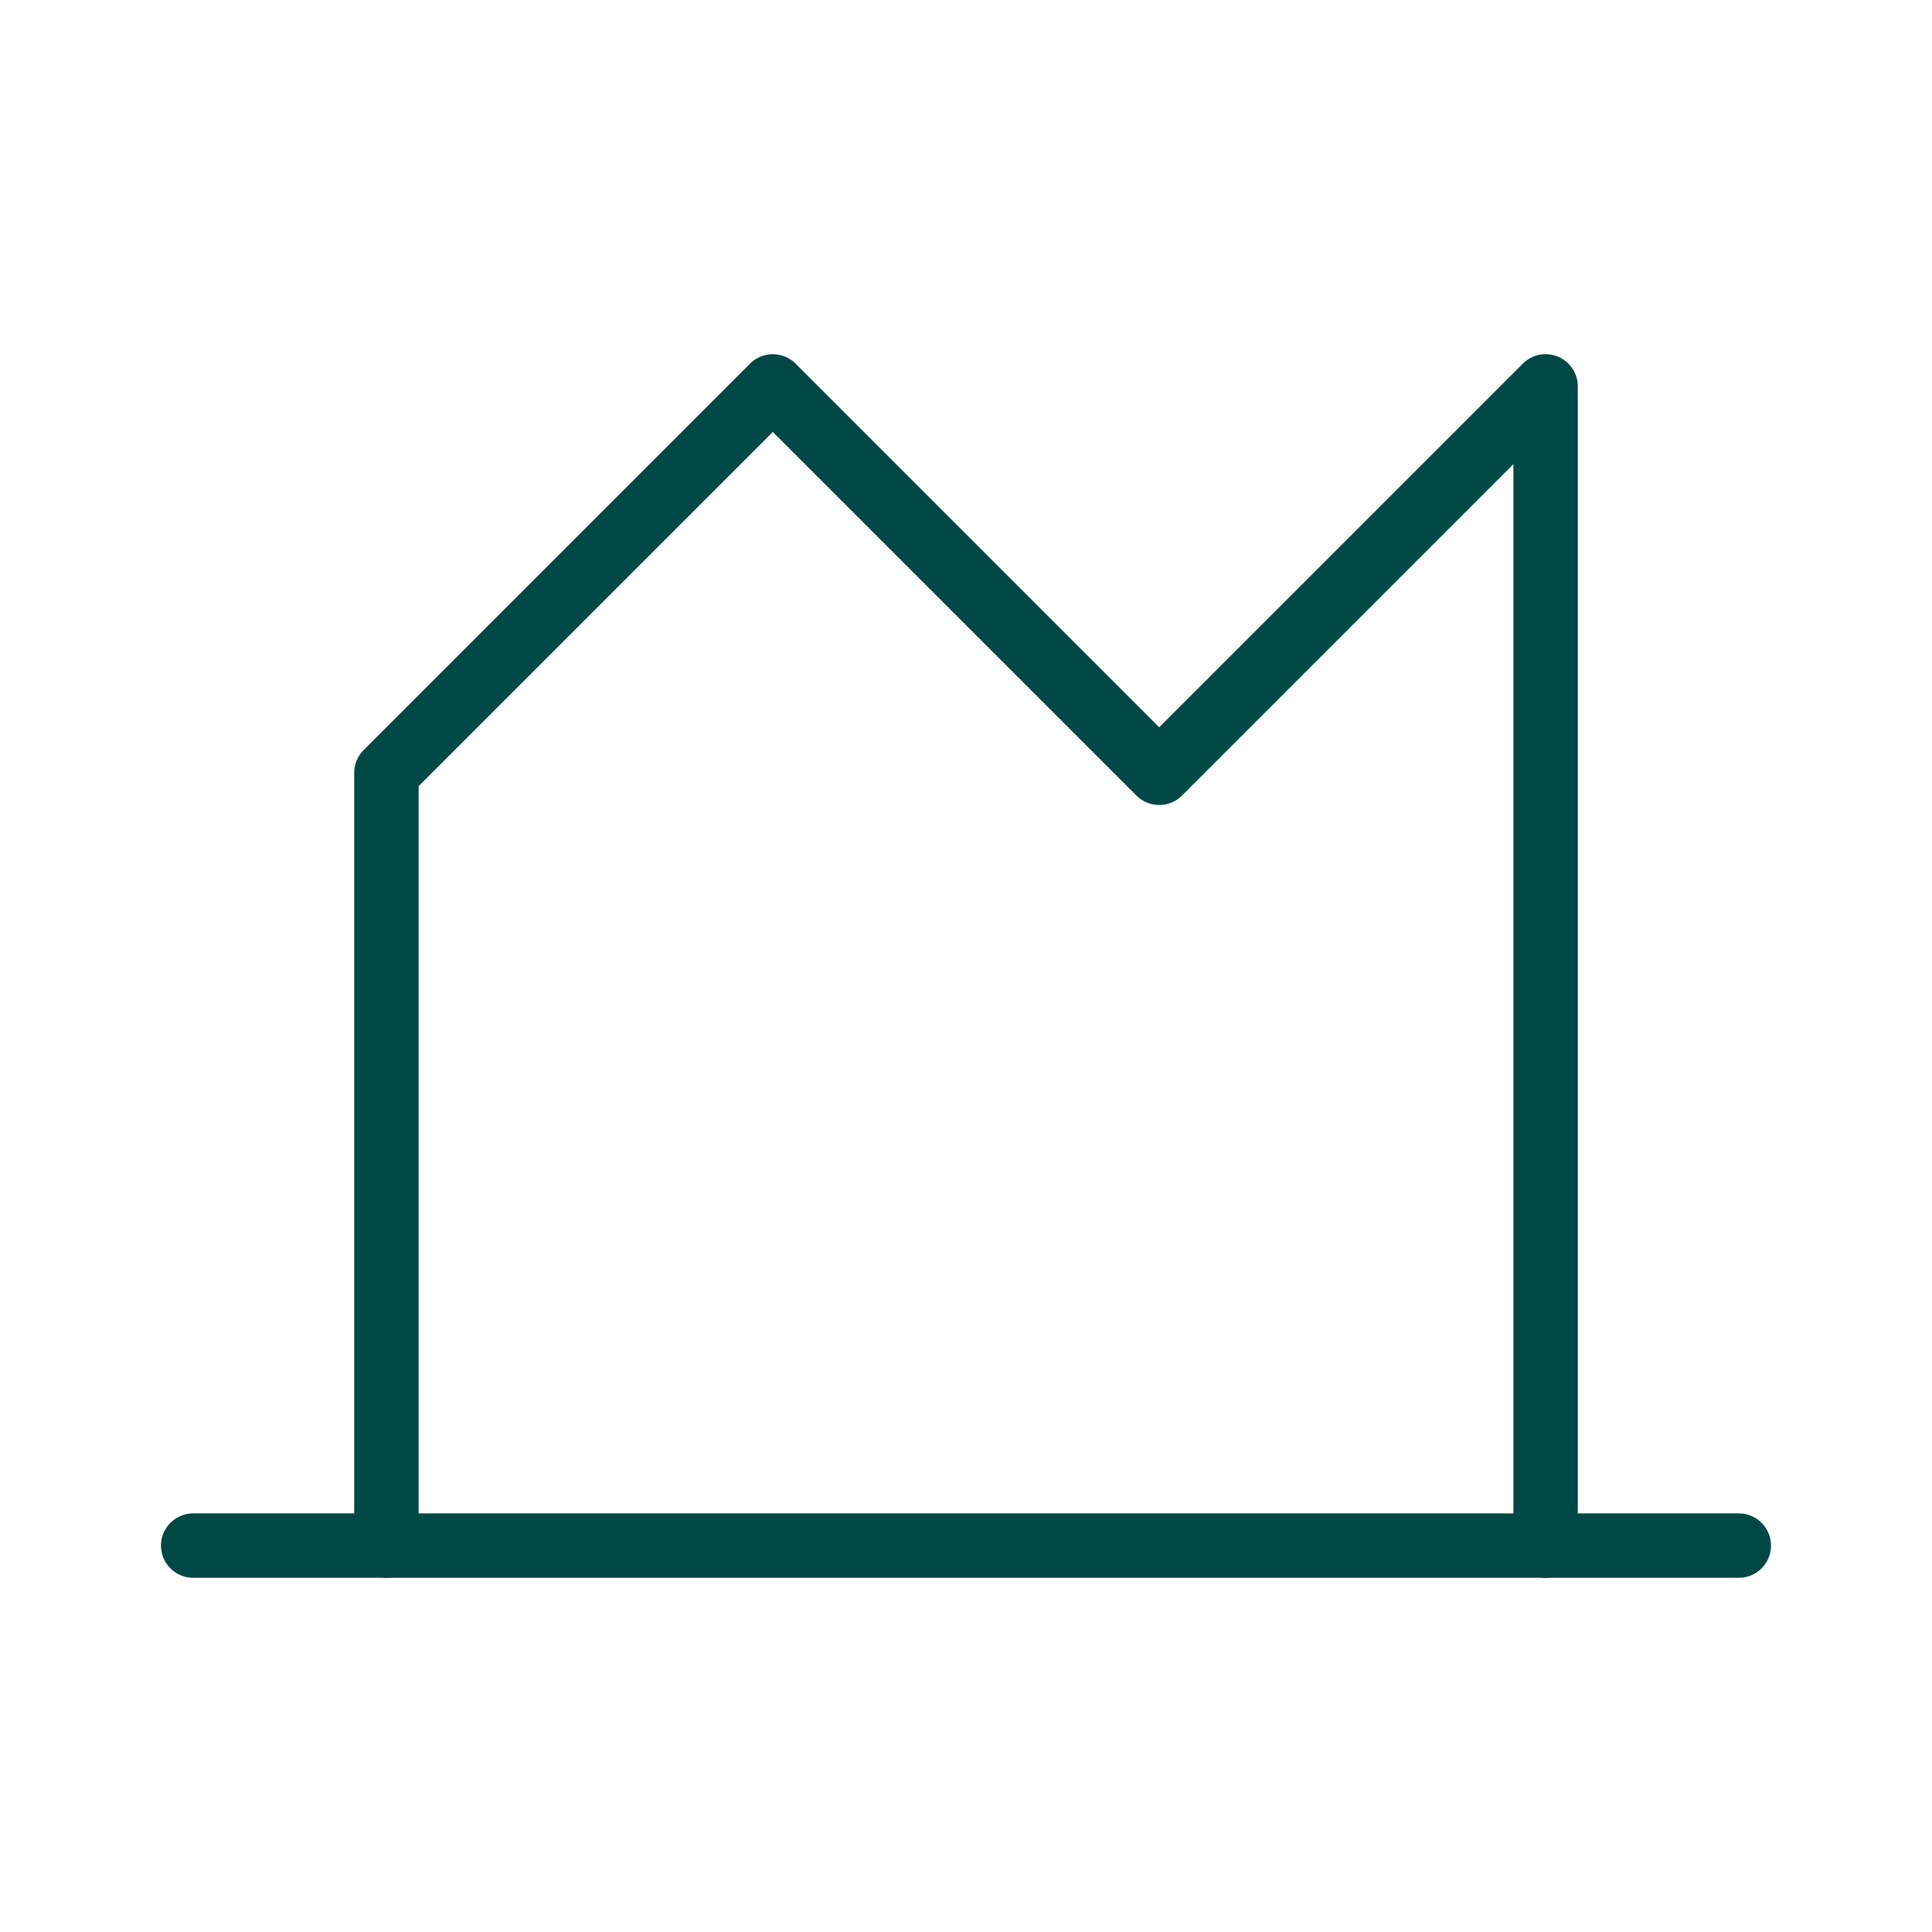 <?xml version="1.0" encoding="UTF-8"?>
<svg width="60" height="60" viewBox="0 0 60 60" fill="none" xmlns="http://www.w3.org/2000/svg">
    <path d="M6 48H54" stroke="#004845" stroke-width="2" stroke-linecap="round" stroke-linejoin="round"/>
    <path d="M12 48V24L24 12L36 24L48 12V48" stroke="#004845" stroke-width="2" stroke-linecap="round" stroke-linejoin="round"/>
</svg> 